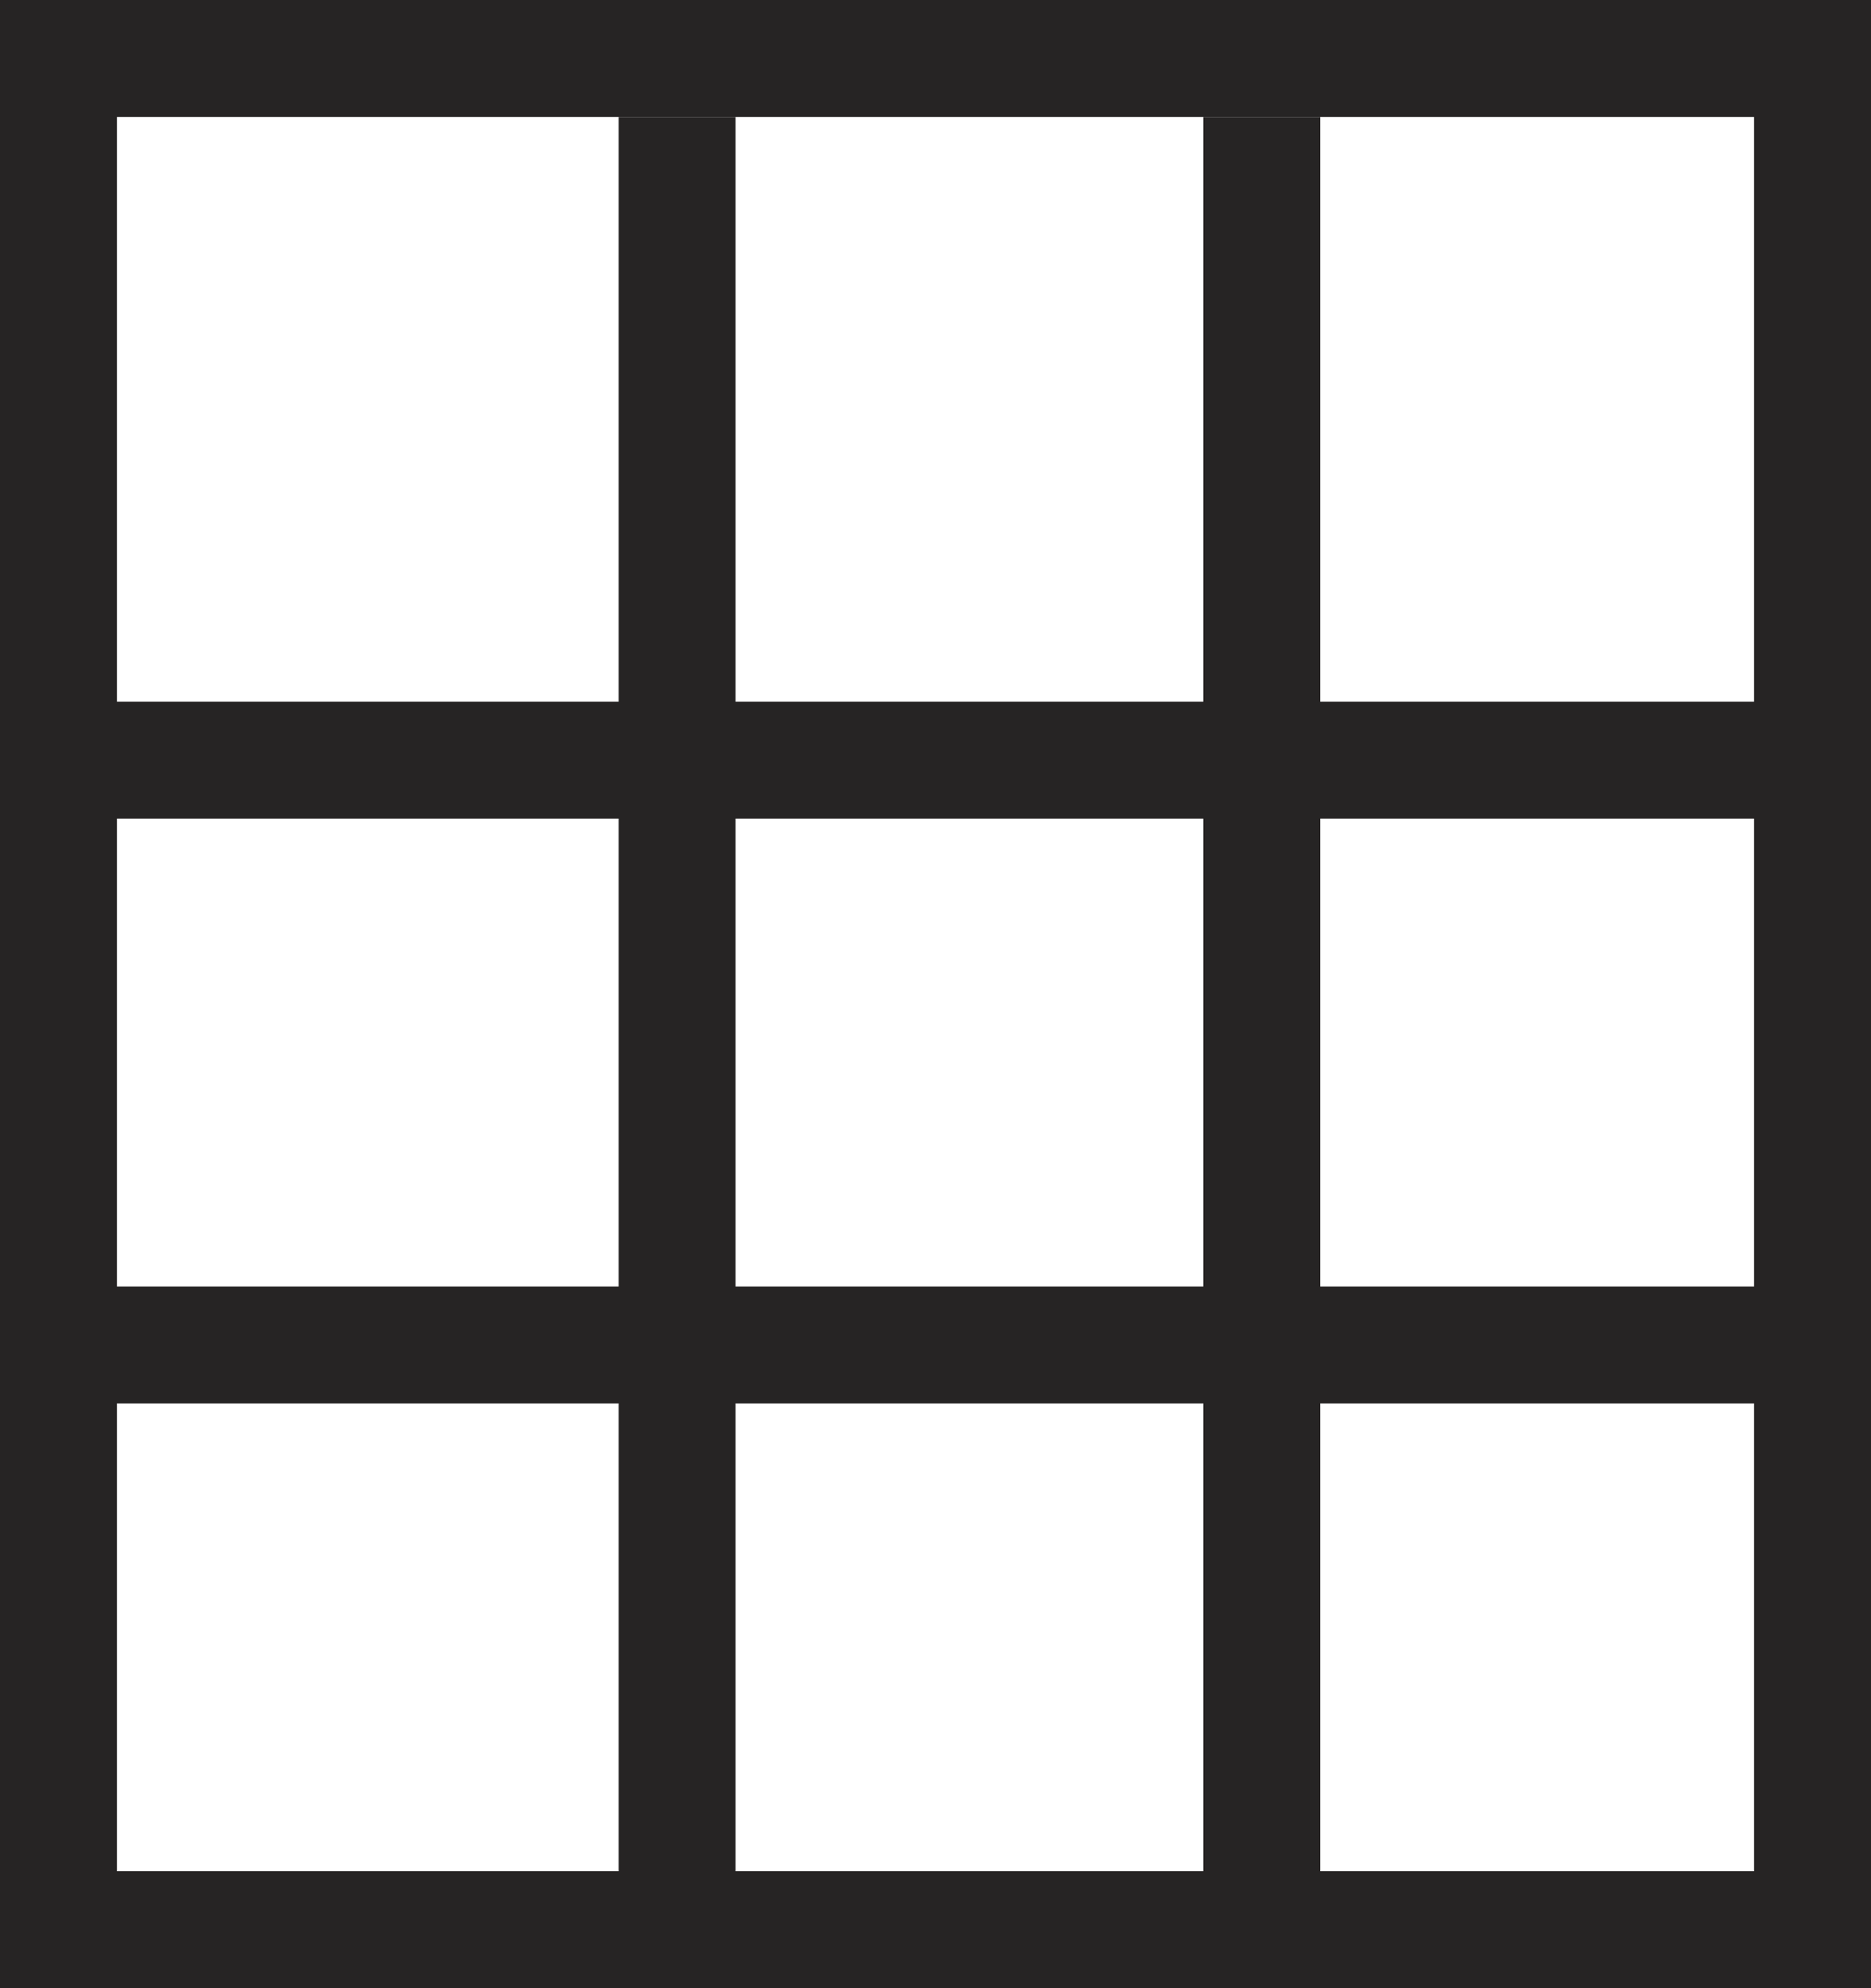 <svg id="Layer_1" data-name="Layer 1" xmlns="http://www.w3.org/2000/svg" viewBox="0 0 16 17"><defs><style>.cls-1{fill:none;stroke:#262424;stroke-miterlimit:10;}.cls-1,.cls-2{fill-rule:evenodd;}.cls-2{fill:#262424;}</style></defs><title>2</title><path class="cls-1" d="M24.5,22.5h15v16h-15Z" transform="translate(-24 -22)"/><path class="cls-2" d="M39.29,29V28h-4V23h-1v5h-4V23h-1v5h-5v1h5v4h-5v1h5v4h1V34h4v4h1V34h4V33h-4V29Zm-5,4h-4V29h4Z" transform="translate(-24 -22)"/></svg>